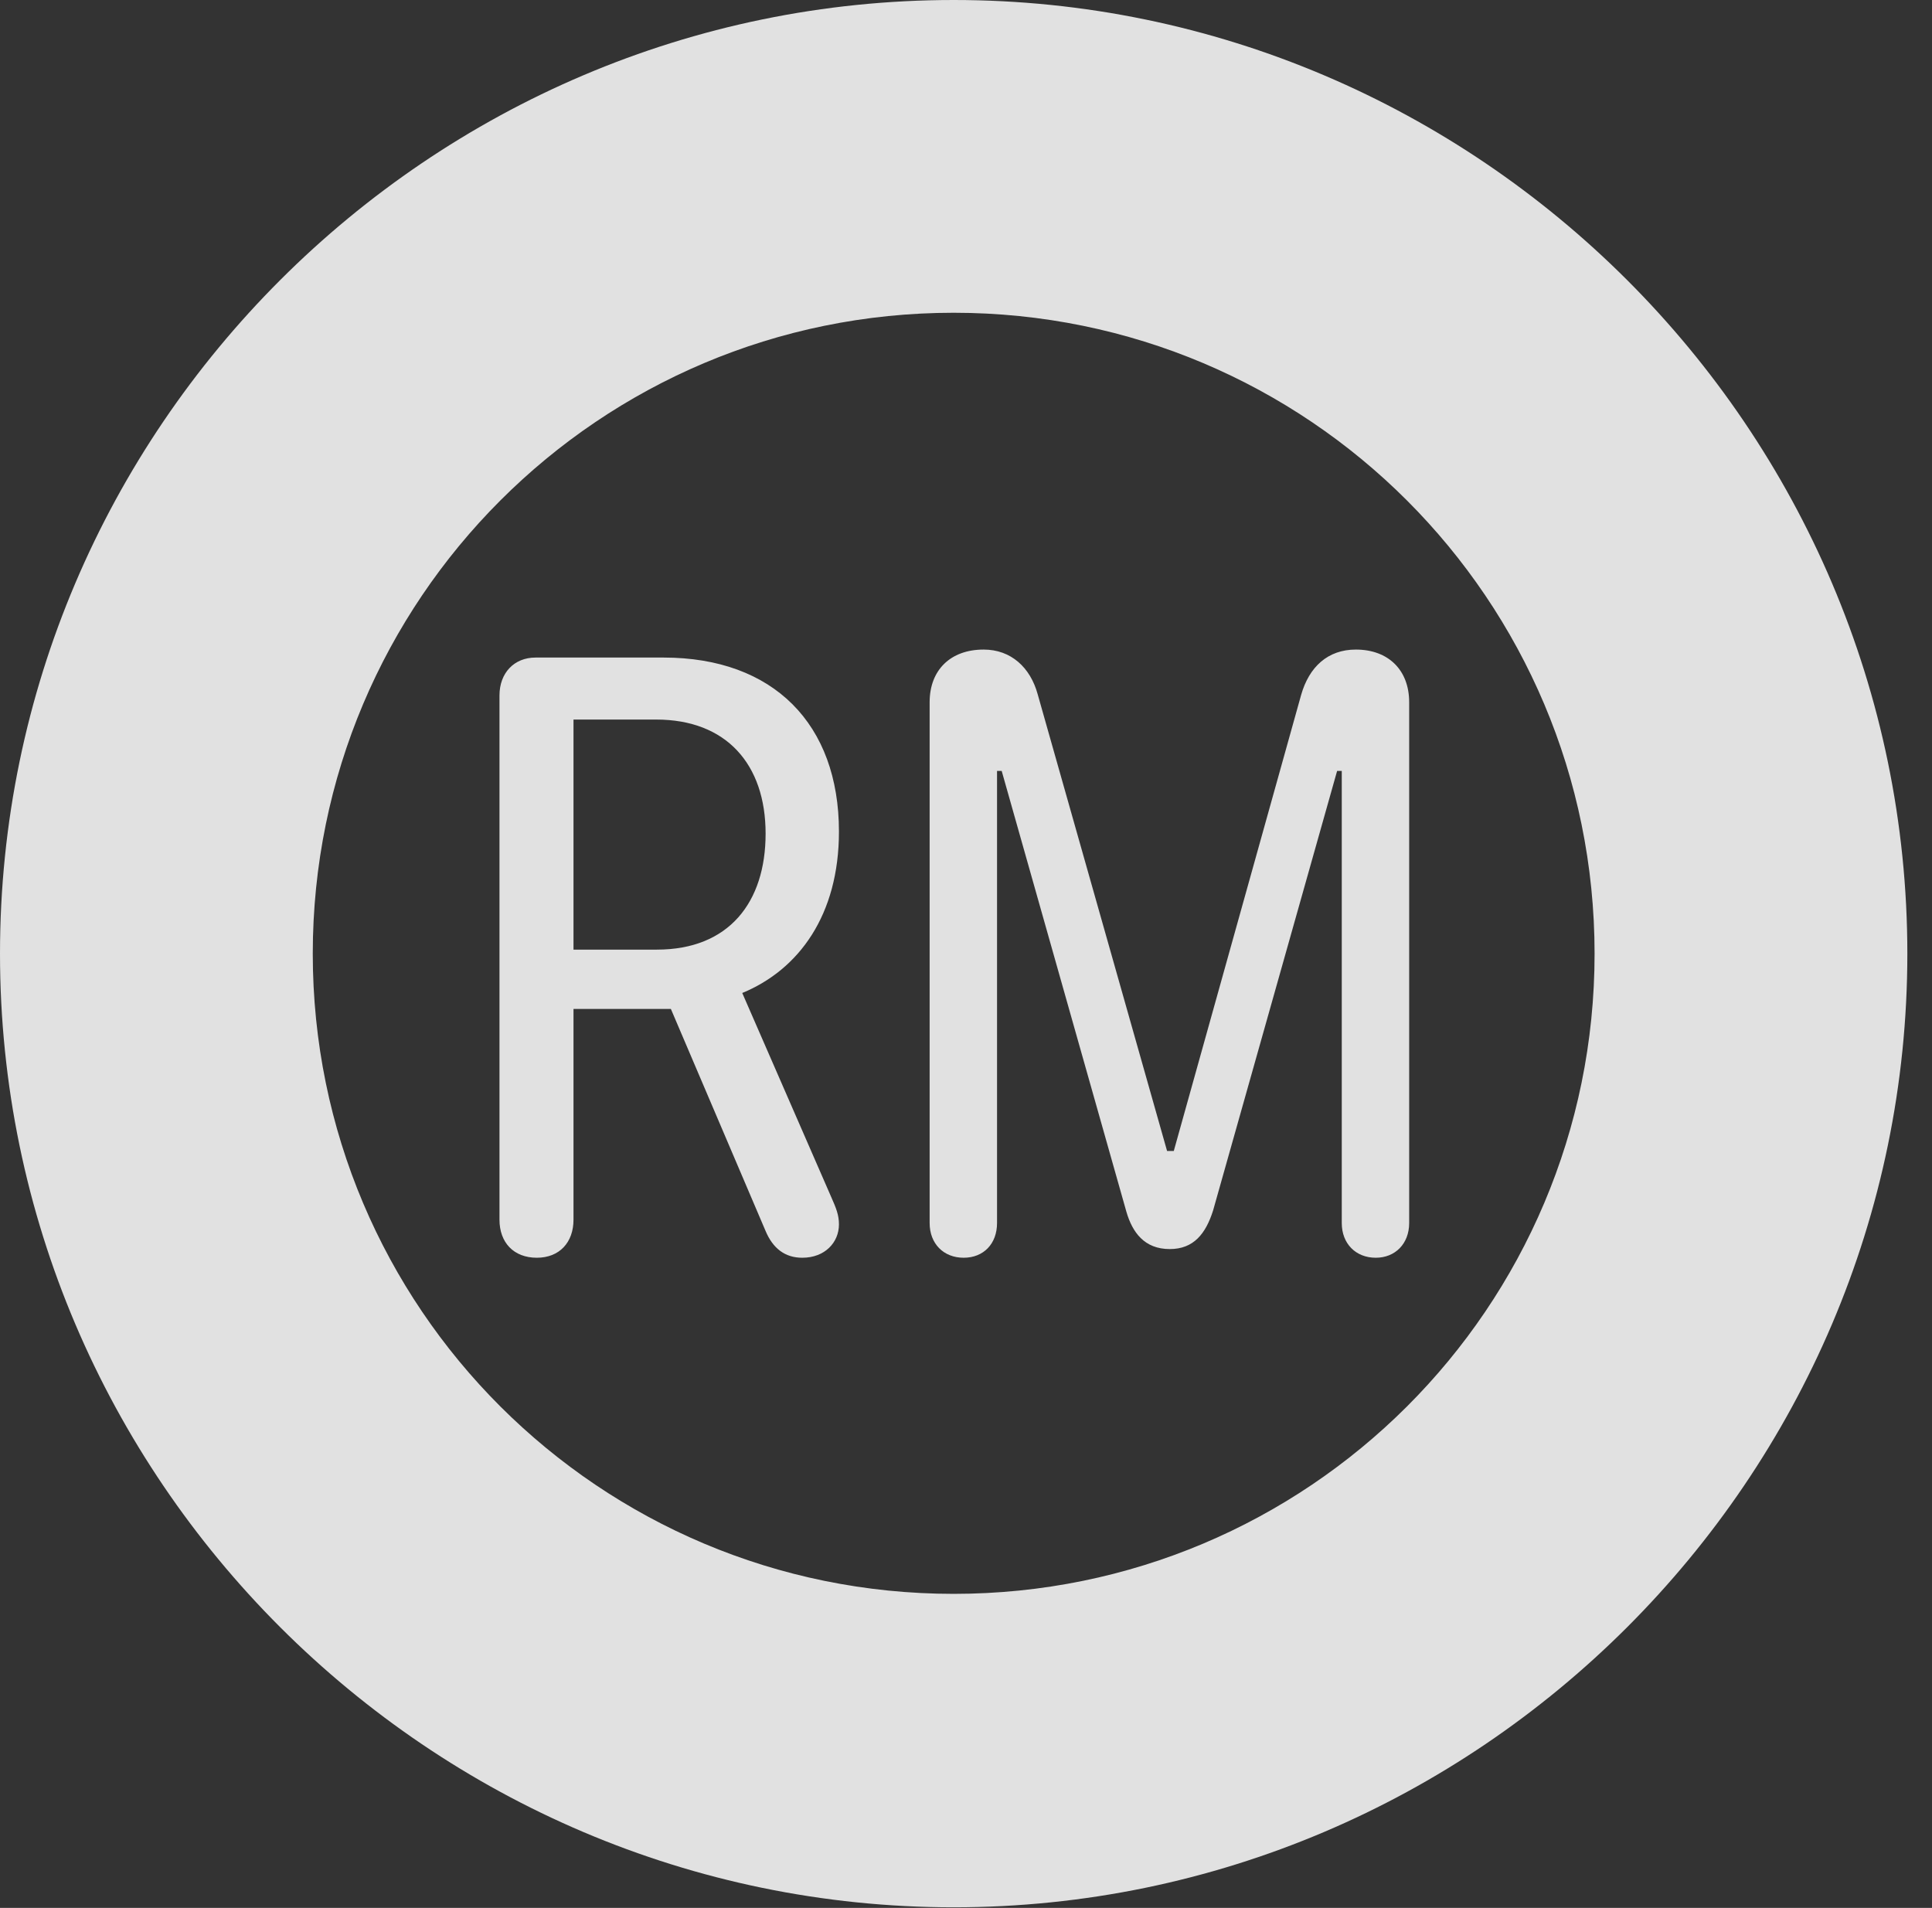 <?xml version="1.0" encoding="UTF-8"?>
<!--Generator: Apple Native CoreSVG 341-->
<!DOCTYPE svg
PUBLIC "-//W3C//DTD SVG 1.1//EN"
       "http://www.w3.org/Graphics/SVG/1.1/DTD/svg11.dtd">
<svg version="1.1" xmlns="http://www.w3.org/2000/svg" xmlns:xlink="http://www.w3.org/1999/xlink" viewBox="0 0 28.291 27.939">
 <rect x="0" y="0" width="28.291" height="27.939" fill="#333333" stroke="none"/>
 <g>
  <rect height="27.939" opacity="0" width="28.291" x="0" y="0"/>
  <path d="M13.965 27.93C21.641 27.93 27.93 21.65 27.93 13.965C27.93 6.279 21.641 0 13.965 0C6.289 0 0 6.279 0 13.965C0 21.65 6.289 27.93 13.965 27.93ZM13.965 23.34C8.779 23.34 4.58 19.15 4.58 13.965C4.58 8.779 8.779 4.58 13.965 4.58C19.15 4.58 23.35 8.779 23.35 13.965C23.35 19.15 19.15 23.34 13.965 23.34Z" fill="white" fill-opacity="0.85"/>
  <path d="M7.861 18.418C8.193 18.418 8.398 18.193 8.398 17.861L8.398 14.775L9.824 14.775L11.211 18.027C11.318 18.281 11.494 18.418 11.748 18.418C12.08 18.418 12.285 18.193 12.285 17.93C12.285 17.793 12.246 17.695 12.168 17.52L10.869 14.541C11.699 14.199 12.285 13.398 12.285 12.178C12.285 10.605 11.328 9.629 9.717 9.629L7.842 9.629C7.529 9.629 7.314 9.854 7.314 10.185L7.314 17.861C7.314 18.193 7.52 18.418 7.861 18.418ZM8.398 13.906L8.398 10.537L9.609 10.537C10.635 10.537 11.211 11.191 11.211 12.207C11.211 13.213 10.674 13.906 9.619 13.906ZM14.111 18.418C14.404 18.418 14.6 18.213 14.6 17.91L14.6 11.289L14.668 11.289L16.494 17.744C16.582 18.047 16.758 18.291 17.129 18.291C17.48 18.291 17.656 18.066 17.764 17.725L19.58 11.289L19.648 11.289L19.648 17.91C19.648 18.213 19.854 18.418 20.146 18.418C20.43 18.418 20.635 18.213 20.635 17.91L20.635 10.283C20.635 9.814 20.332 9.512 19.854 9.512C19.443 9.512 19.17 9.766 19.053 10.176L17.188 16.855L17.09 16.855L15.195 10.166C15.088 9.775 14.805 9.512 14.404 9.512C13.916 9.512 13.613 9.814 13.613 10.283L13.613 17.91C13.613 18.213 13.818 18.418 14.111 18.418Z" fill="white" fill-opacity="0.85"/>
 </g>
</svg>
